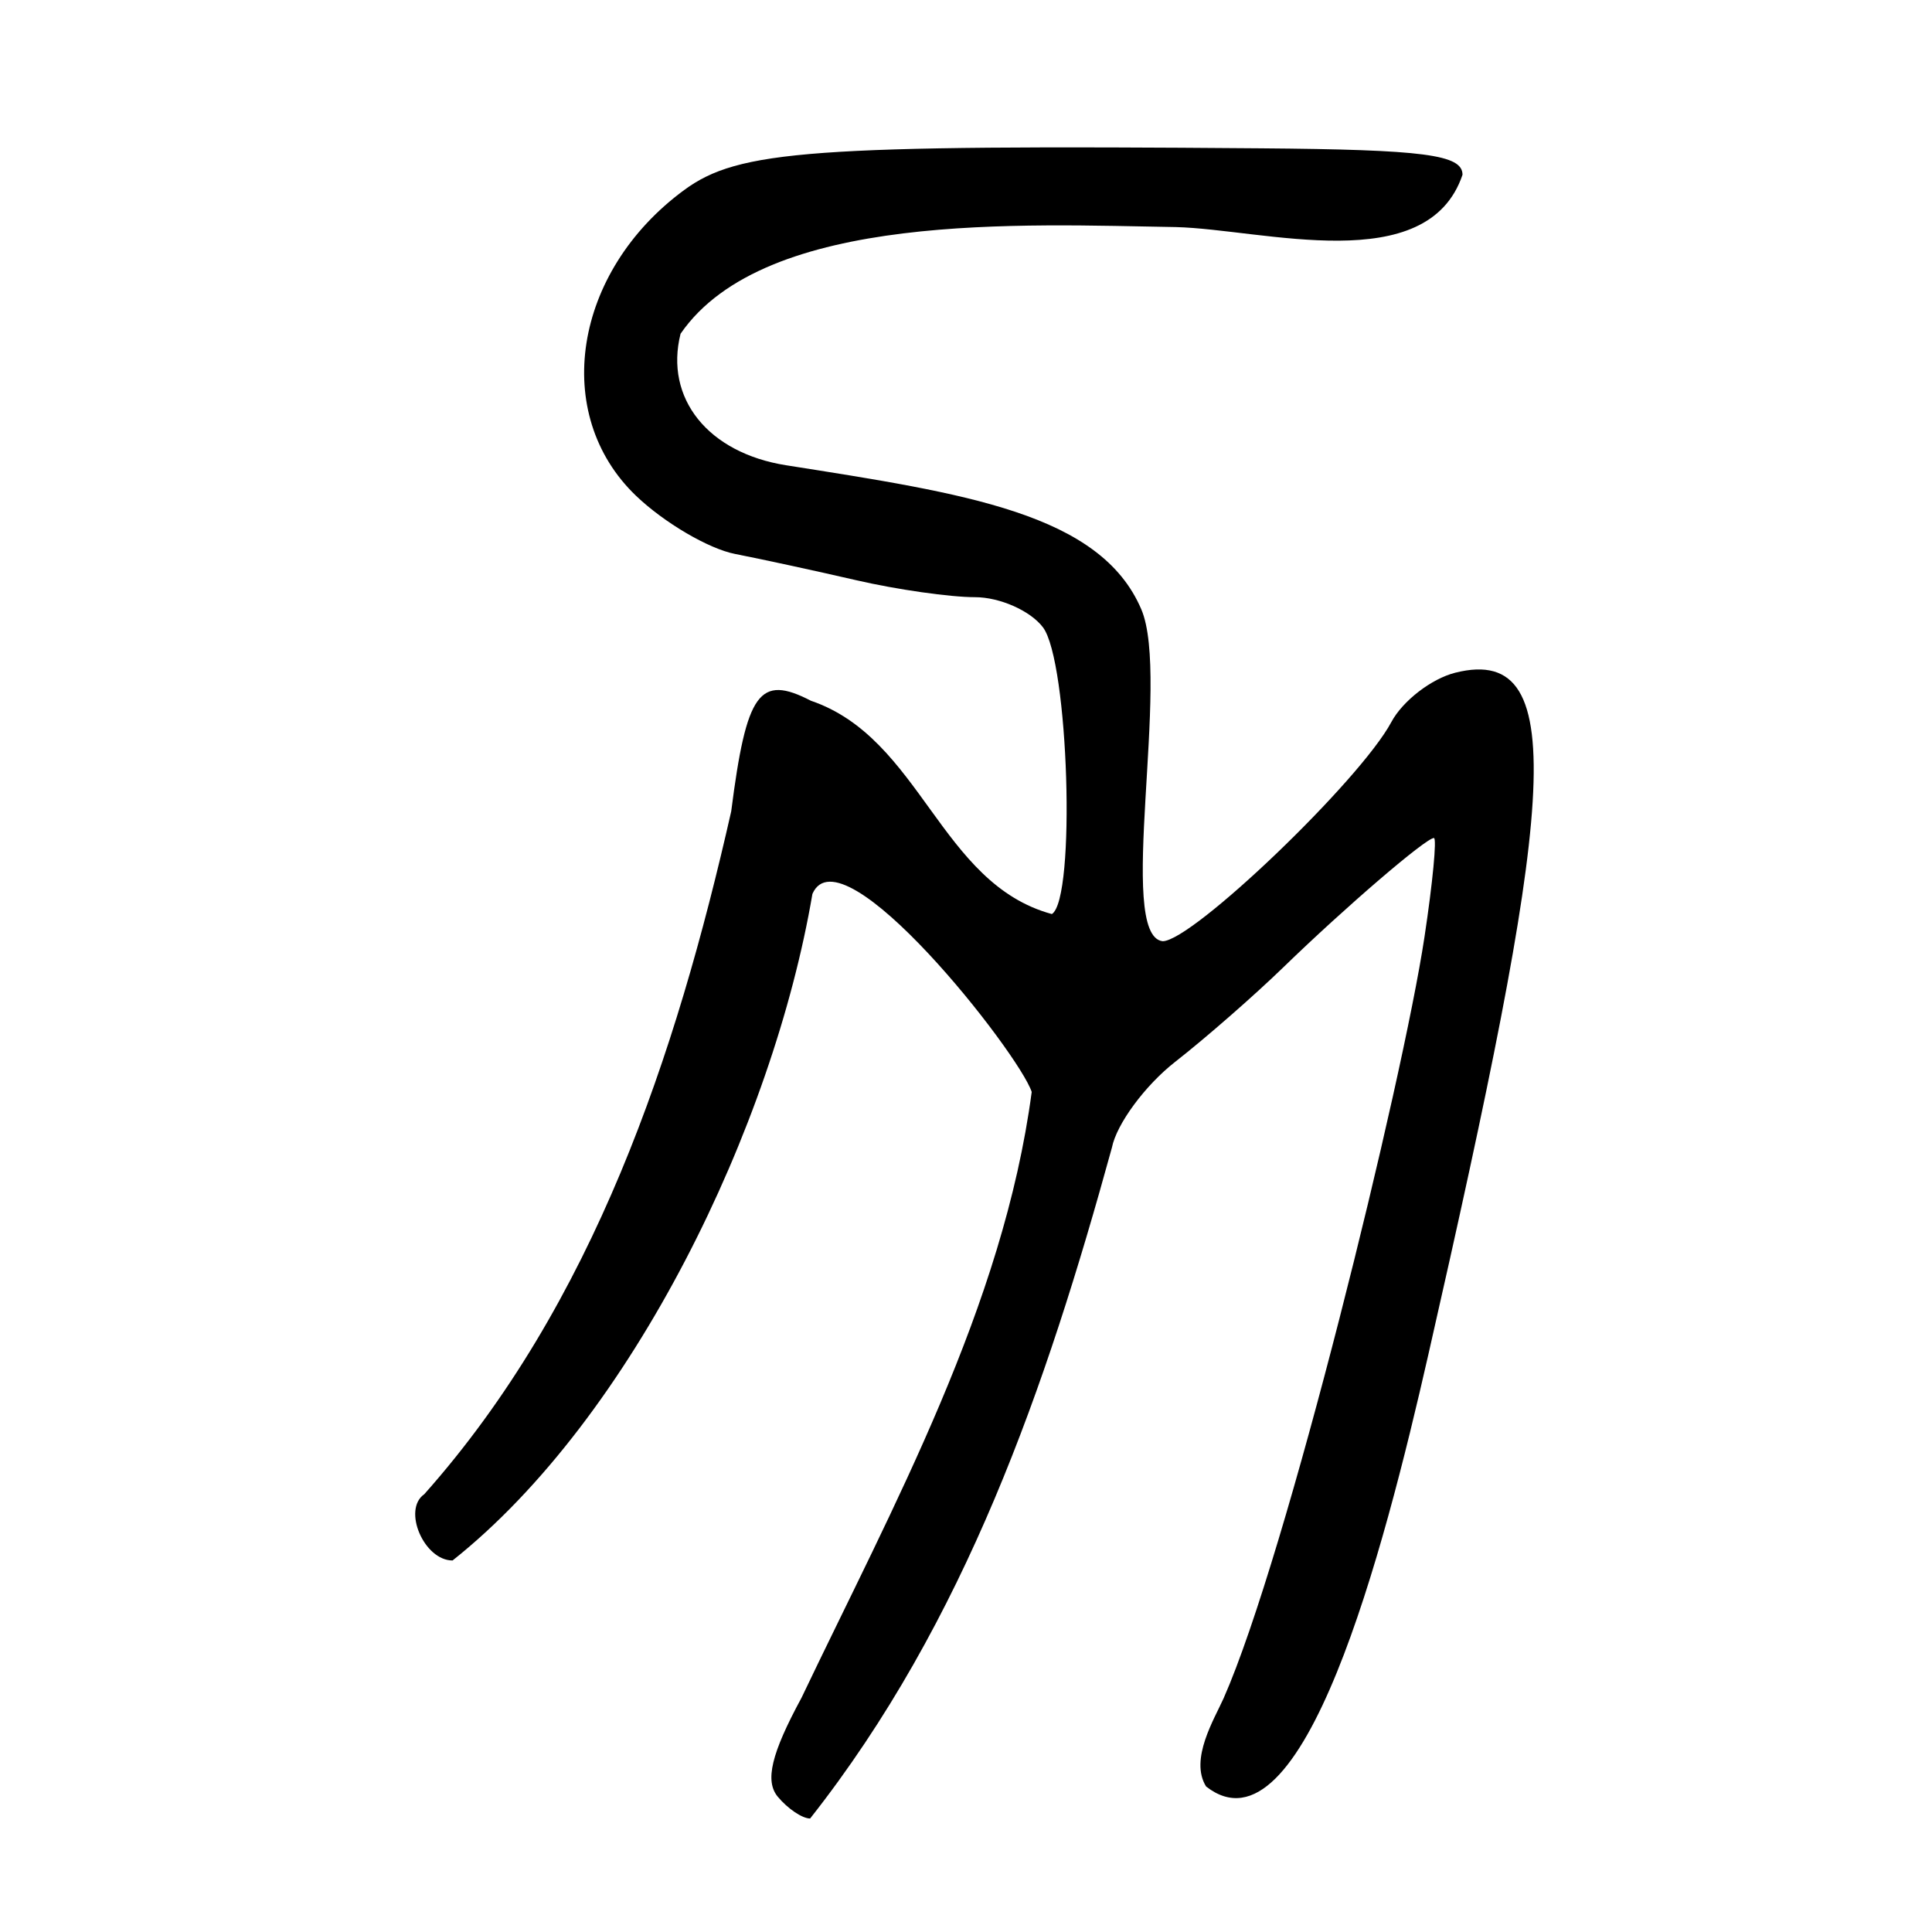 <?xml version="1.0" encoding="UTF-8" standalone="no"?>
<!-- Created with Inkscape (http://www.inkscape.org/) -->
<svg
   xmlns:svg="http://www.w3.org/2000/svg"
   xmlns="http://www.w3.org/2000/svg"
   version="1.0"
   width="300"
   height="300"
   id="svg2">
  <defs
     id="defs5" />
  <path
     d="M 120.773,278.995 C 118.743,276.549 119.763,272.296 124.456,263.636 C 138.692,233.803 155.781,202.838 160.203,169.554 C 158.204,163.487 130.674,128.469 126.152,138.806 C 120.037,174.781 98.208,220.137 70.274,242.31 C 65.832,242.31 62.451,234.406 65.875,232.024 C 92.166,202.466 104.977,163.823 113.541,125.99 C 115.912,107.453 117.914,104.675 125.925,108.814 C 143.054,114.649 145.924,137.206 163.333,141.934 C 167.096,139.608 165.945,102.674 161.945,97.404 C 159.993,94.833 155.241,92.729 151.384,92.729 C 147.527,92.729 139.245,91.547 132.981,90.101 C 126.716,88.655 118.237,86.817 114.14,86.017 C 110.042,85.217 103.13,81.161 98.781,77.004 C 85.521,64.332 88.988,42.202 106.22,29.521 C 114.678,23.296 126.029,22.473 195.713,23.03 C 221.166,23.234 227.098,24.01 227.098,27.136 C 221.663,43.253 196.15,35.605 182.601,35.26 C 159.06,34.882 118.821,32.736 105.677,51.825 C 103.162,61.847 109.943,70.331 122.073,72.246 C 149.871,76.632 170.851,79.709 177.22,94.611 C 181.827,105.392 173.224,145.303 180.536,146.151 C 185.148,146.151 211.204,121.183 216.044,112.126 C 217.801,108.838 222.271,105.387 225.976,104.457 C 244.695,99.759 240.693,127.291 221.781,210.394 C 214.849,240.856 202.317,289.147 187.283,277.407 C 184.654,273.192 188.613,266.851 190.014,263.679 C 199.752,241.638 217.793,168.029 221.194,145.483 C 222.472,137.036 223.13,130.125 222.657,130.125 C 221.409,130.125 208.895,140.869 199.31,150.171 C 194.76,154.585 187.199,161.196 182.506,164.862 C 177.814,168.527 173.381,174.531 172.656,178.204 C 162.443,215.336 149.876,251.83 125.796,282.377 C 124.577,282.377 122.317,280.855 120.773,278.995 z "
     style="fill:black;fill-opacity:1"
     id="path1875" />
</svg>
